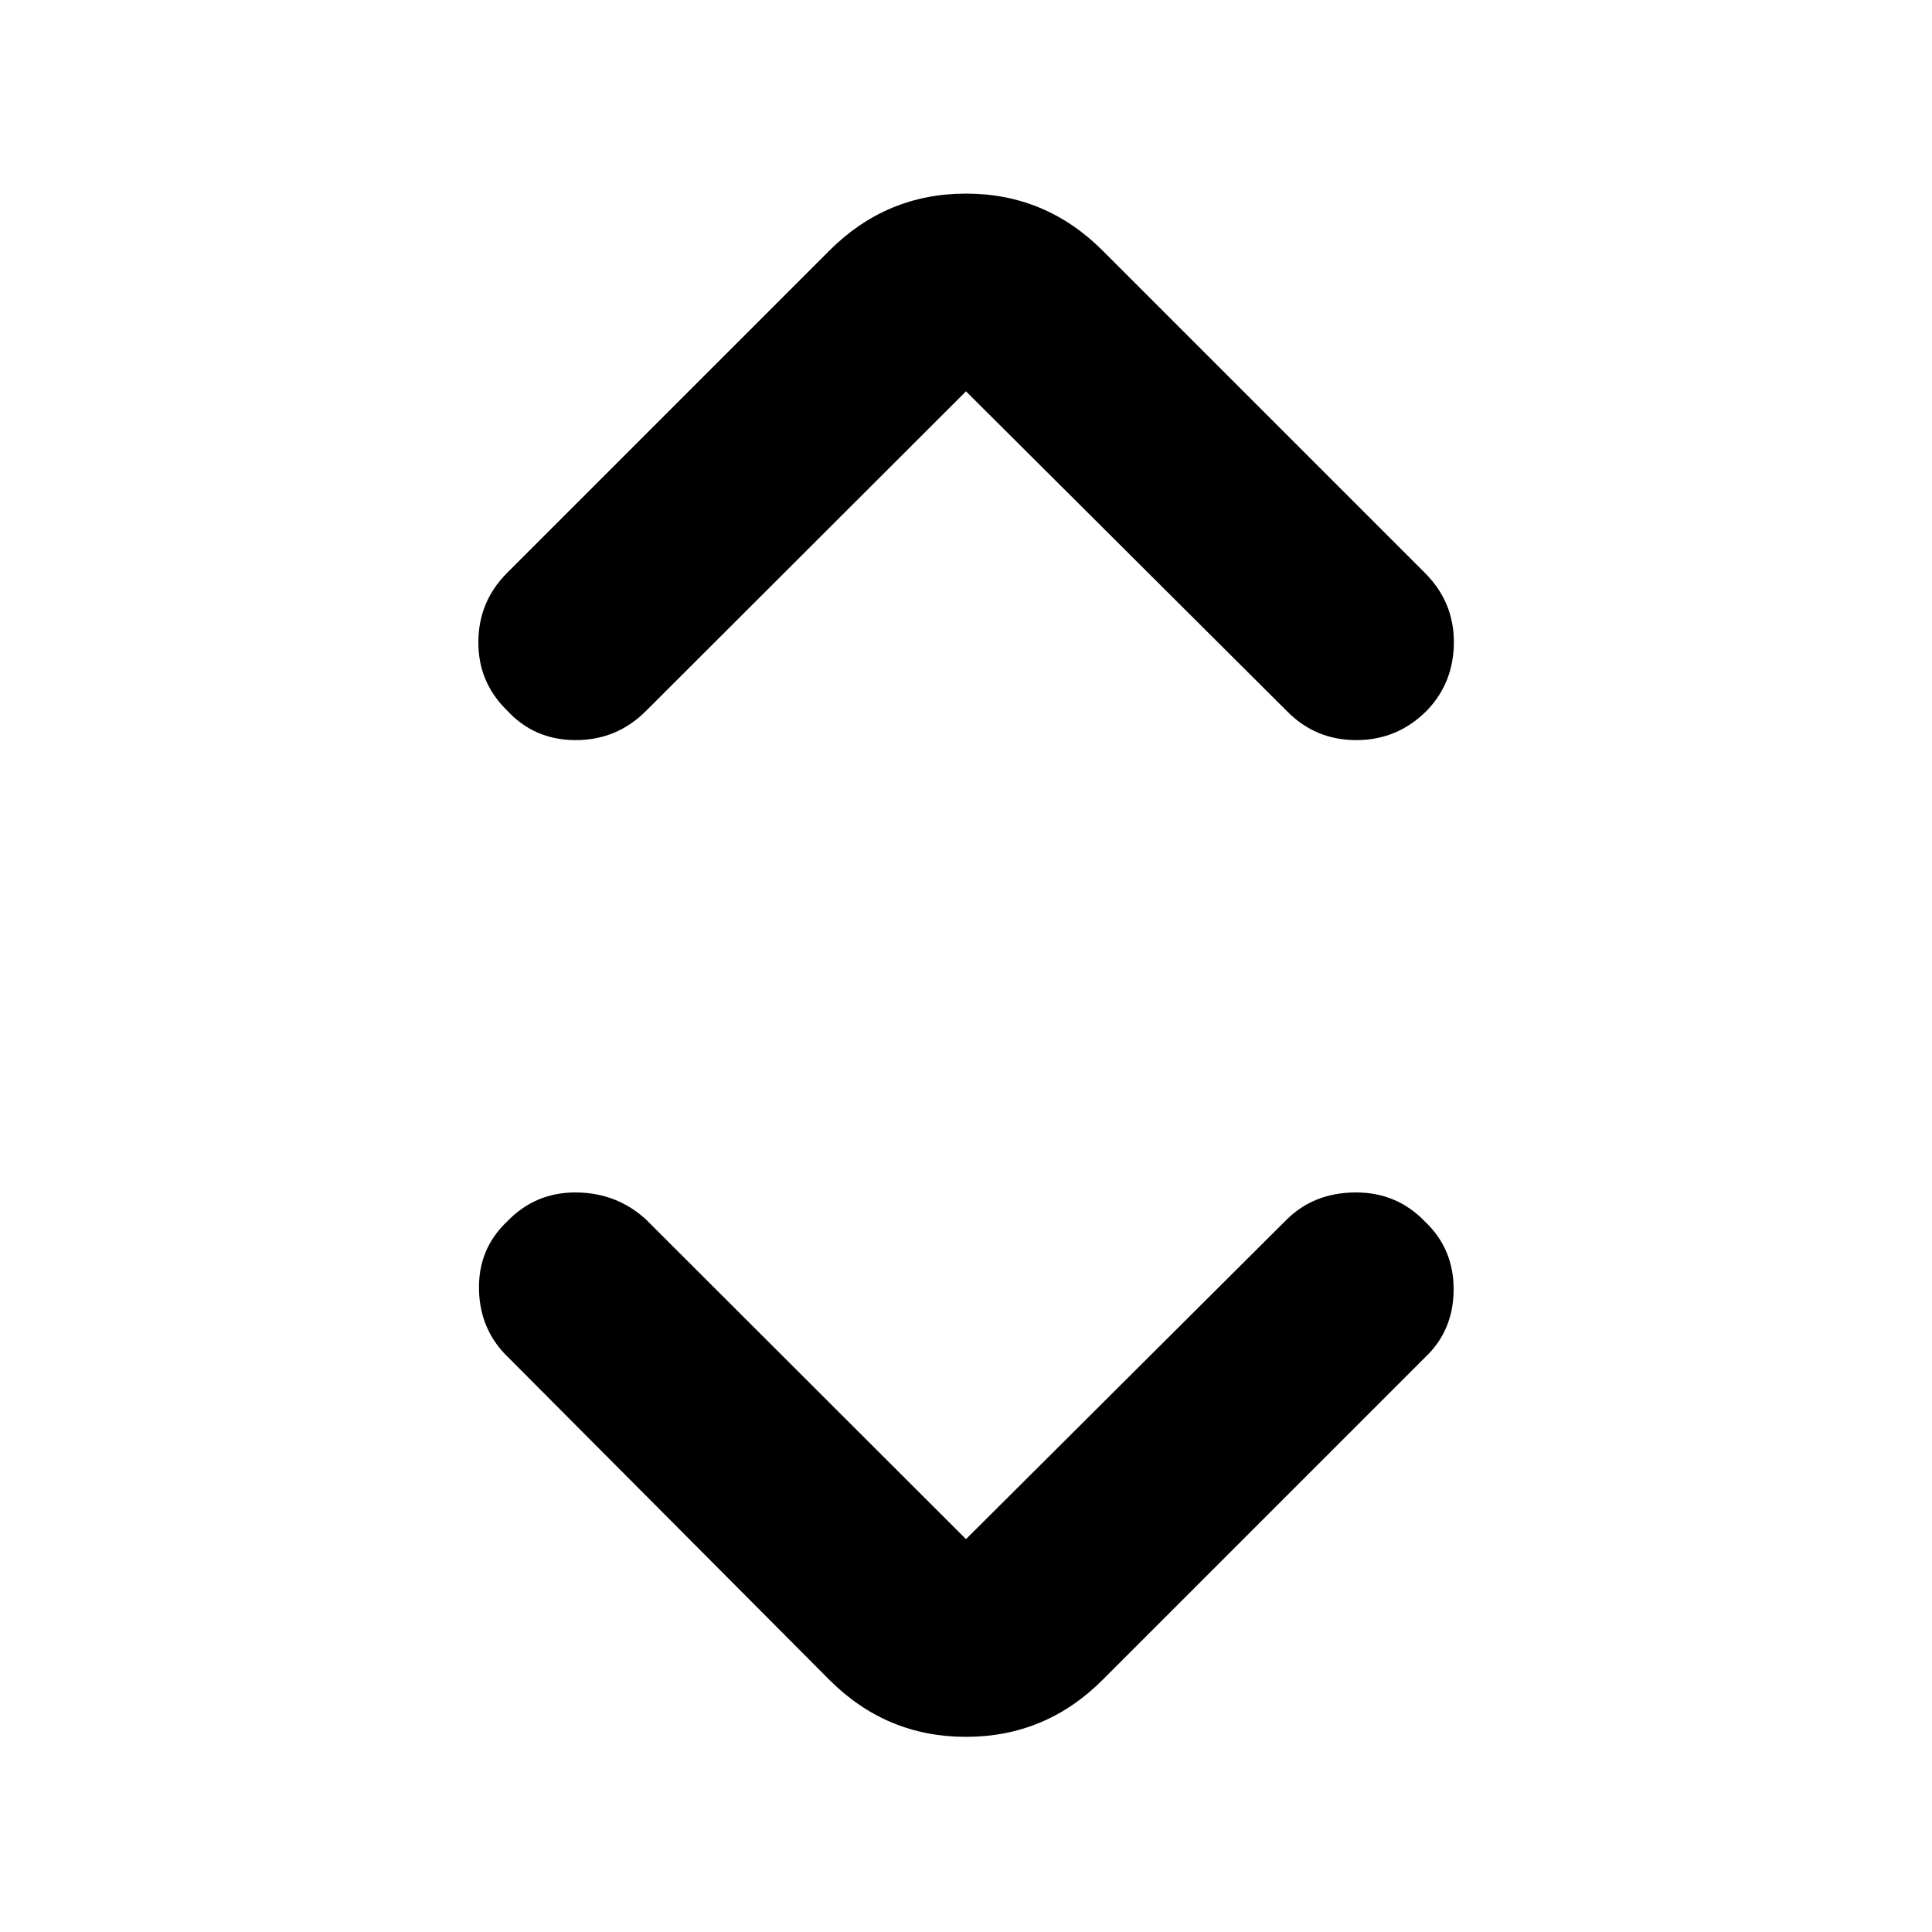 <svg xmlns="http://www.w3.org/2000/svg" height="40" viewBox="0 -960 960 960" width="40"><path d="m480-195.217 159.392-158.826q13.507-13.319 34.072-13.435 20.565-.116 34.551 14.435 14.405 13.608 14.289 33.956-.116 20.348-14.289 33.667l-160.16 160.159q-28.29 28.29-67.855 28.29-39.565 0-67.855-28.29L252.652-285.42q-14.217-13.551-14.645-33.783-.427-20.232 13.978-33.84 13.986-14.551 34.218-14.435 20.232.116 34.782 13.435L480-195.217Zm0-570.334L320.985-606.725q-14.55 14.551-35.116 14.479-20.565-.073-34.072-14.913-14.217-13.884-14.101-33.95.116-20.065 14.289-34.239l160.16-160.159q28.29-28.29 67.855-28.29 39.565 0 67.855 28.29l160.16 160.159q14.405 14.406 14.405 34.355 0 19.95-13.173 33.834-14.551 14.84-35.116 14.913-20.566.072-34.739-14.479L480-765.551Z"/></svg>